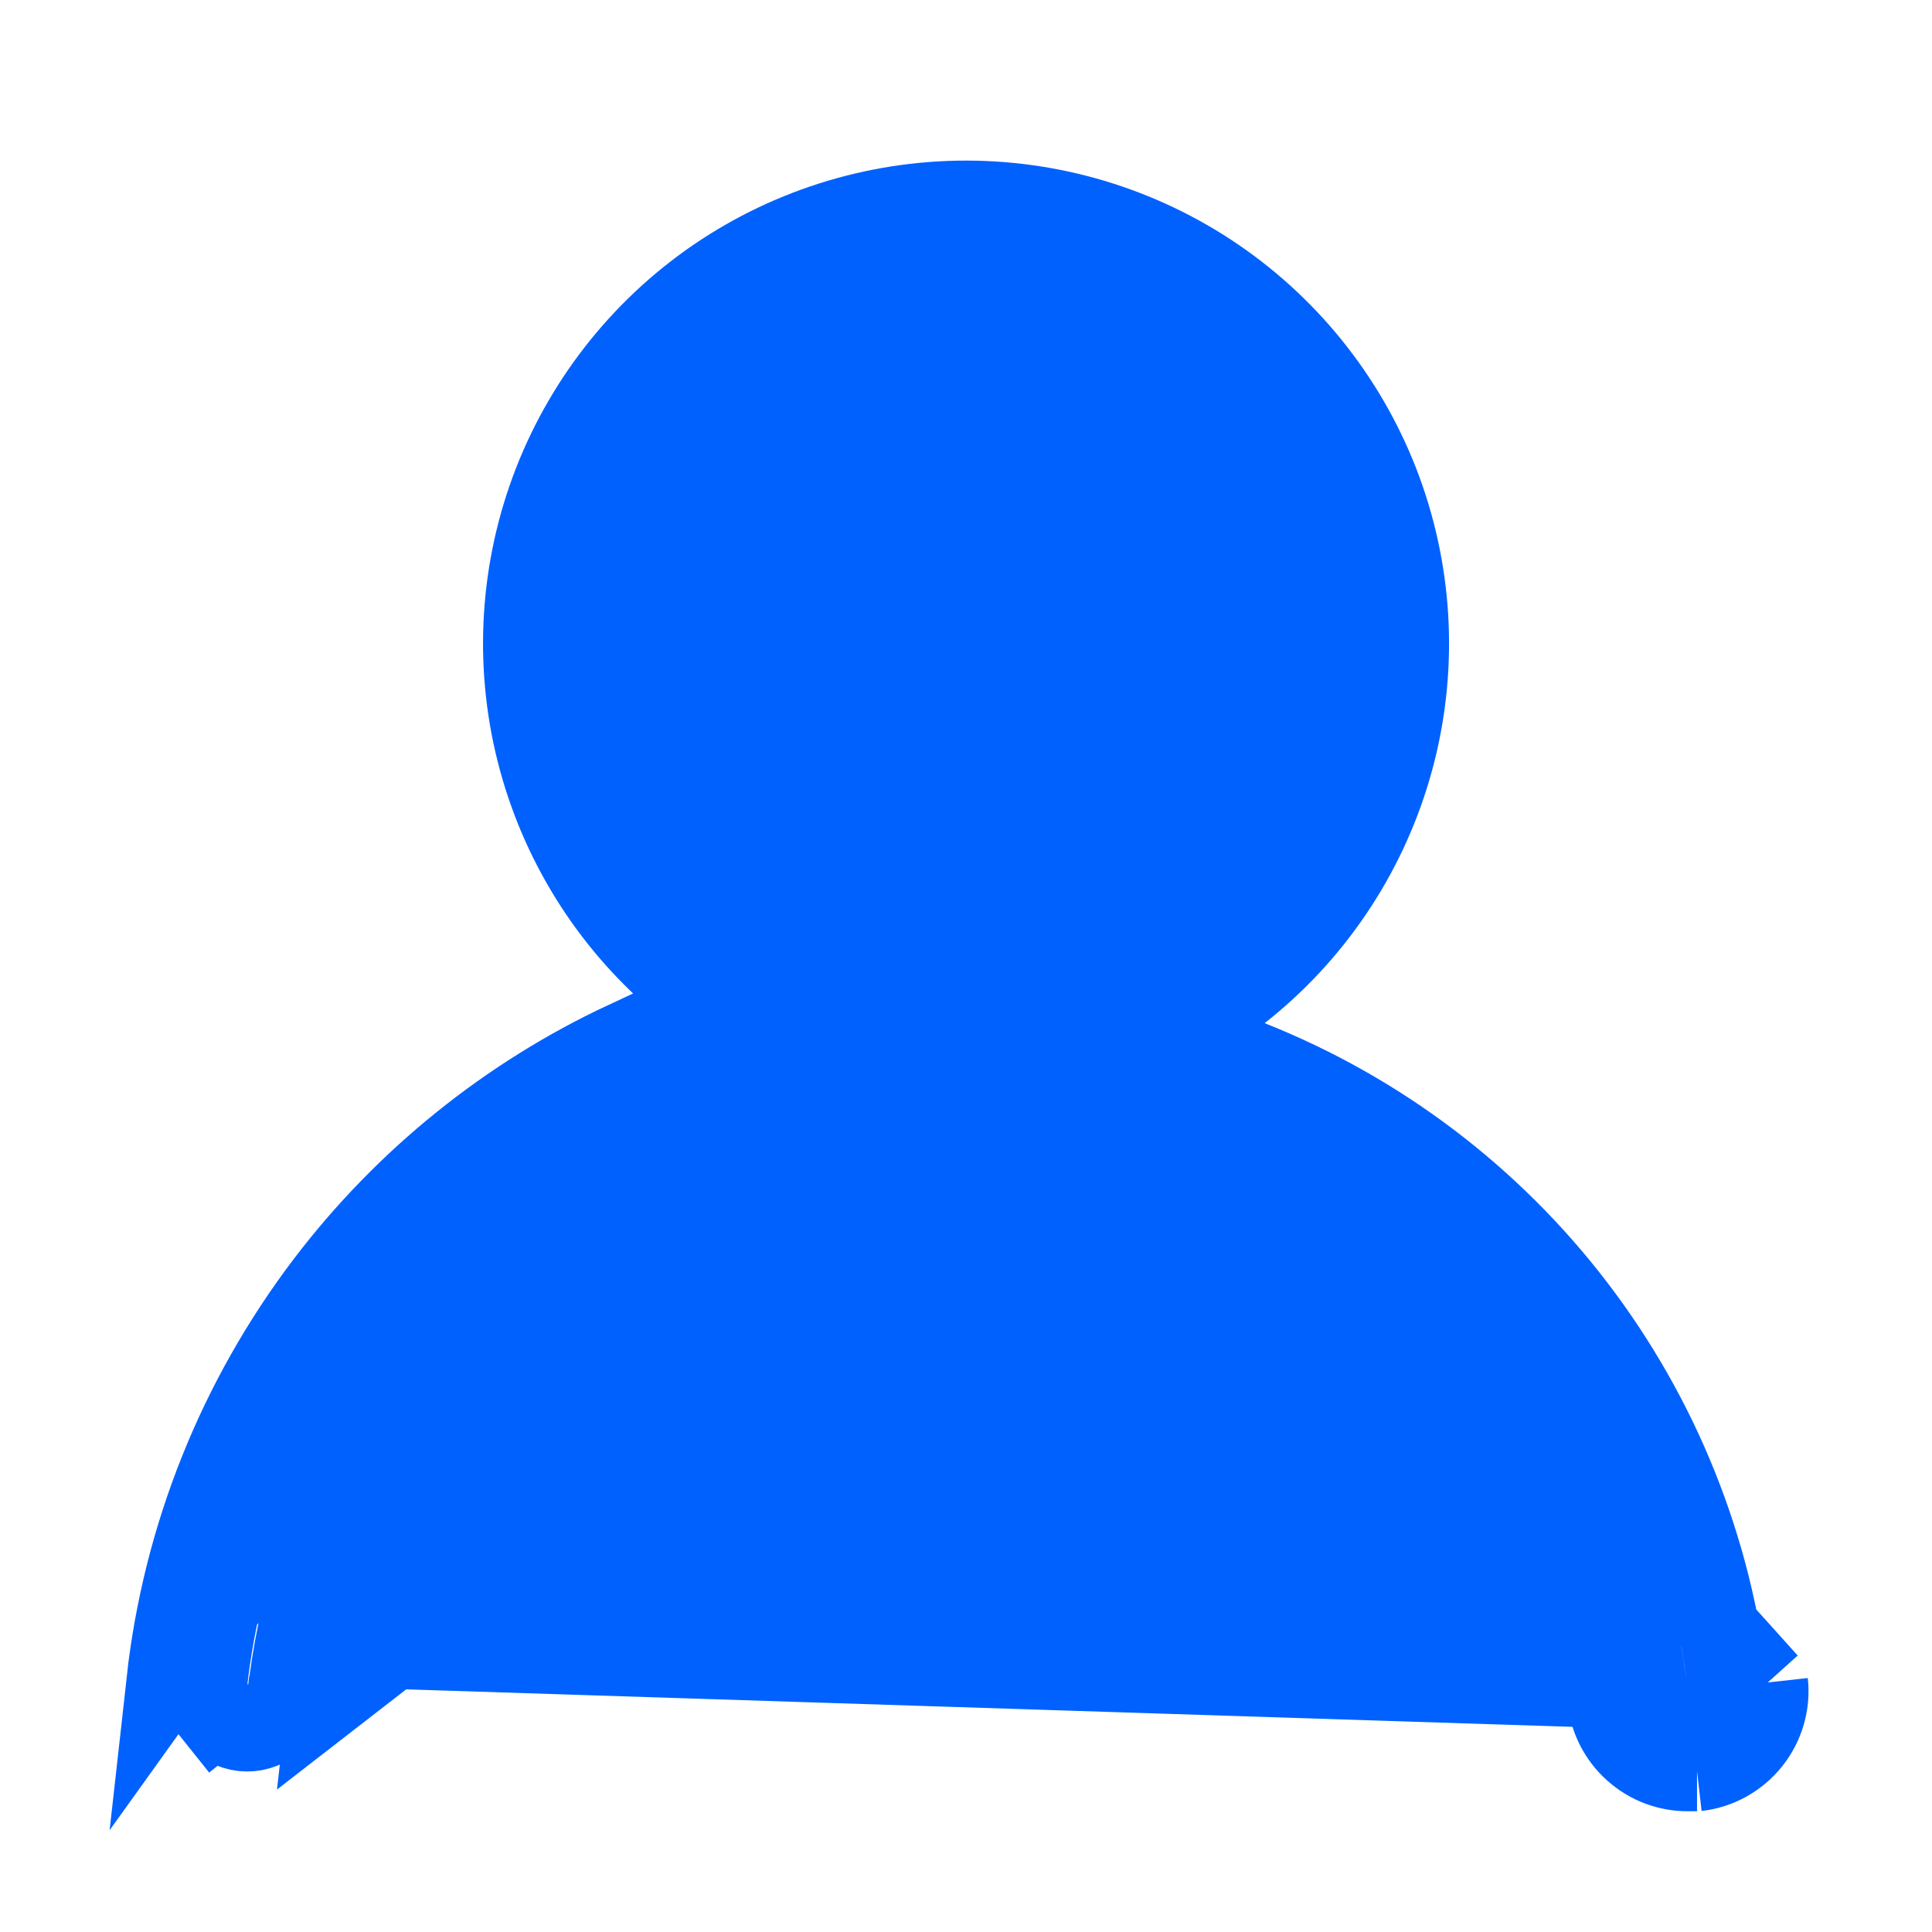 <svg width="24" height="24" viewBox="0 0 24 24" fill="none" xmlns="http://www.w3.org/2000/svg">
<path d="M14.719 12.854L15.401 12.317C16.3 11.61 16.956 10.64 17.278 9.543C17.6 8.446 17.572 7.276 17.198 6.195C16.824 5.115 16.122 4.178 15.191 3.514C14.259 2.851 13.144 2.495 12.001 2.495C10.857 2.495 9.742 2.851 8.81 3.514C7.879 4.178 7.177 5.115 6.803 6.195C6.429 7.276 6.401 8.446 6.723 9.543C7.045 10.64 7.701 11.61 8.6 12.317L9.28 12.852L8.476 13.174C6.881 13.814 5.488 14.874 4.447 16.243C3.407 17.611 2.757 19.236 2.567 20.945L2.07 20.89M14.719 12.854L4.07 21.11C4.29 19.155 5.222 17.35 6.689 16.039C8.155 14.728 10.053 14.003 12.021 14.003C13.988 14.003 15.886 14.728 17.352 16.039C18.819 17.35 19.751 19.155 19.971 21.11C19.998 21.356 20.115 21.583 20.3 21.747C20.484 21.912 20.723 22.002 20.971 22H21.081M14.719 12.854L15.526 13.175C17.129 13.811 18.528 14.871 19.574 16.242C20.619 17.612 21.273 19.241 21.463 20.954M14.719 12.854L21.96 20.9M2.07 20.89L2.567 20.945C2.56 21.011 2.566 21.078 2.585 21.142C2.603 21.205 2.634 21.265 2.676 21.317L2.286 21.629L2.676 21.317C2.76 21.421 2.882 21.488 3.015 21.503C3.149 21.518 3.282 21.479 3.387 21.395C3.492 21.311 3.559 21.189 3.573 21.055L3.574 21.054C3.807 18.977 4.797 17.059 6.355 15.666C7.914 14.273 9.93 13.503 12.021 13.503C14.111 13.503 16.127 14.273 17.686 15.666C19.244 17.059 20.234 18.977 20.467 21.054L20.468 21.055C20.481 21.178 20.54 21.291 20.632 21.374C20.724 21.456 20.844 21.501 20.968 21.5L20.971 21.5L21.047 21.5M2.07 20.89C2.27 19.091 2.954 17.381 4.049 15.94C5.031 14.649 6.311 13.618 7.775 12.934L2.07 20.89ZM21.047 21.5C21.039 21.501 21.031 21.503 21.023 21.503L21.081 22M21.047 21.5H21.081V22M21.047 21.5C21.169 21.48 21.279 21.416 21.357 21.319C21.439 21.216 21.477 21.085 21.463 20.954M21.081 22C21.343 21.97 21.582 21.837 21.747 21.631C21.912 21.425 21.989 21.163 21.96 20.9M21.96 20.9L21.463 20.955C21.463 20.955 21.463 20.954 21.463 20.954M21.96 20.9L21.463 20.953C21.463 20.954 21.463 20.954 21.463 20.954M9.5 11.742C10.24 12.236 11.111 12.5 12.001 12.5C13.194 12.5 14.339 12.026 15.182 11.182C16.026 10.338 16.5 9.194 16.5 8C16.5 7.11 16.237 6.24 15.742 5.5C15.248 4.76 14.545 4.183 13.723 3.843C12.9 3.502 11.995 3.413 11.123 3.587C10.25 3.76 9.448 4.189 8.819 4.818C8.189 5.447 7.761 6.249 7.587 7.122C7.413 7.995 7.502 8.9 7.843 9.722C8.184 10.544 8.76 11.247 9.5 11.742Z" fill="#0061FF" stroke="#0061FF"/>
</svg>
